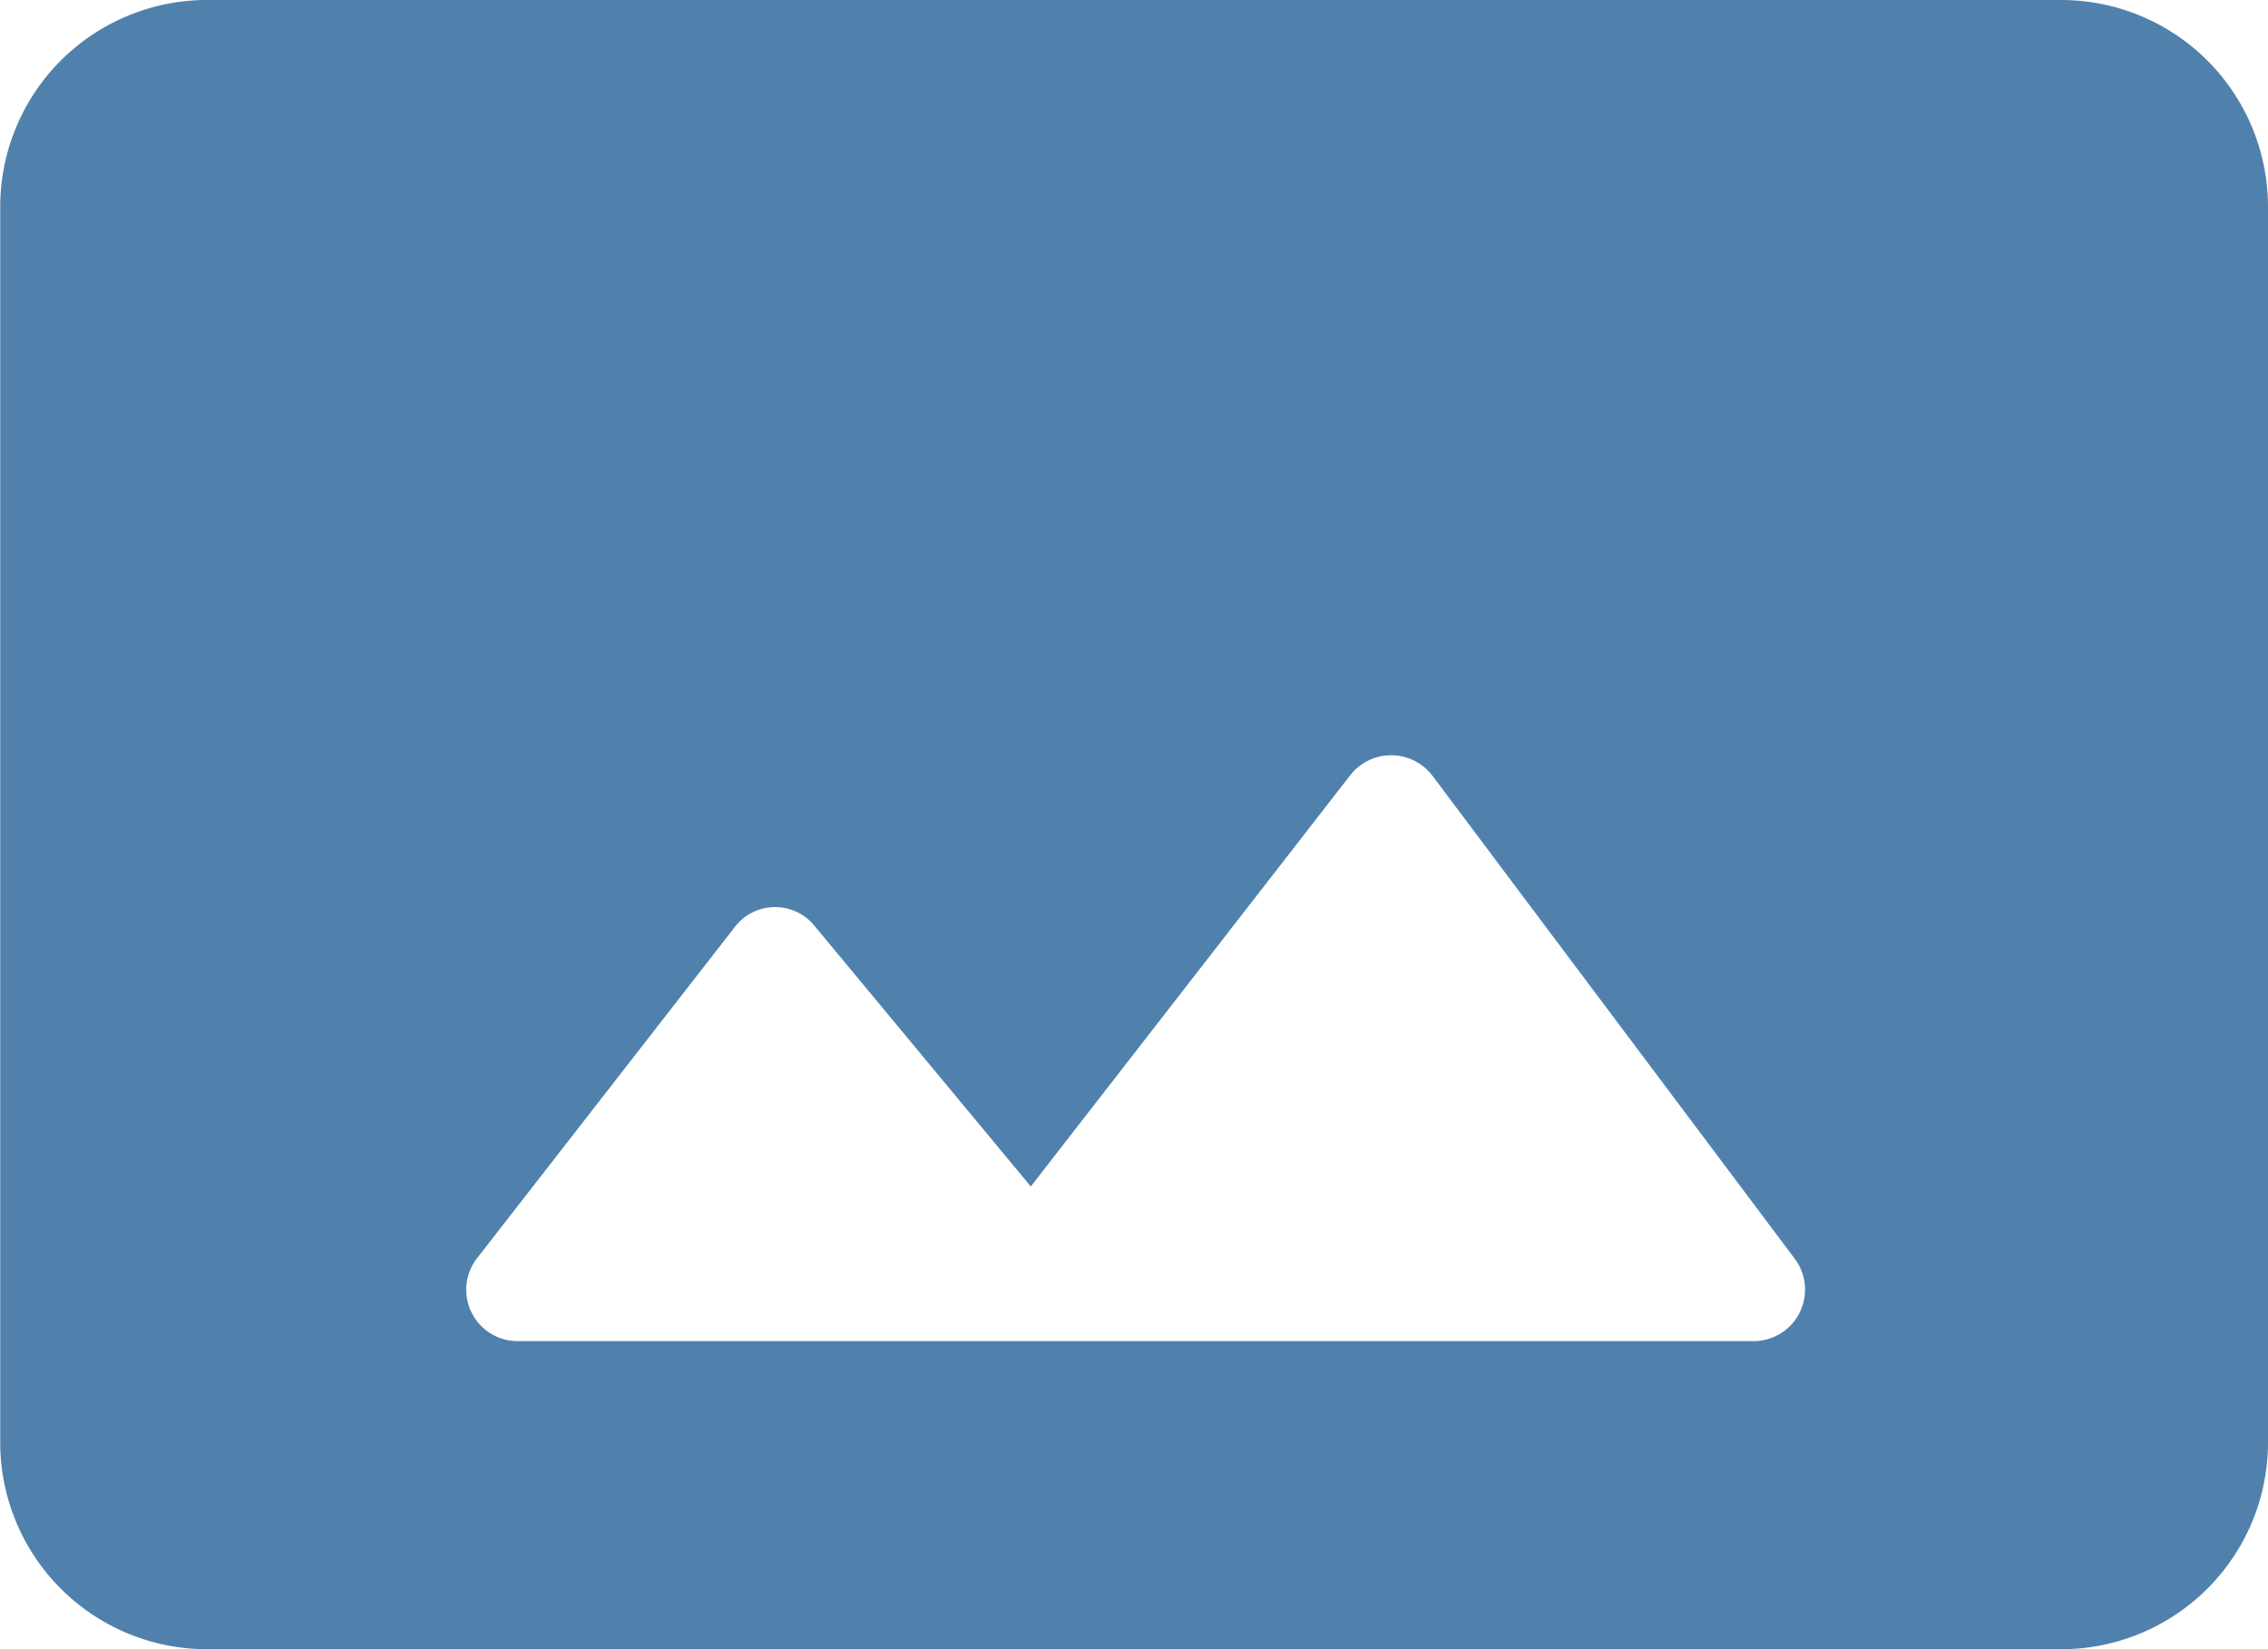 <svg xmlns="http://www.w3.org/2000/svg" width="40.869" height="29.724" viewBox="0 0 40.869 29.724"><path d="M357.95,679.337V657.046a3.728,3.728,0,0,0-3.715-3.716H320.8a3.727,3.727,0,0,0-3.715,3.716v22.291a3.727,3.727,0,0,0,3.715,3.717h33.439A3.728,3.728,0,0,0,357.95,679.337Zm-26.194-9.323,3.9,4.7,5.757-7.413a.935.935,0,0,1,1.488.02l6.52,8.694a.928.928,0,0,1-.743,1.486H326.407a.926.926,0,0,1-.725-1.5l4.626-5.945A.914.914,0,0,1,331.756,670.014Z" transform="translate(-317.081 -653.33)" fill="#5081ad"/></svg>